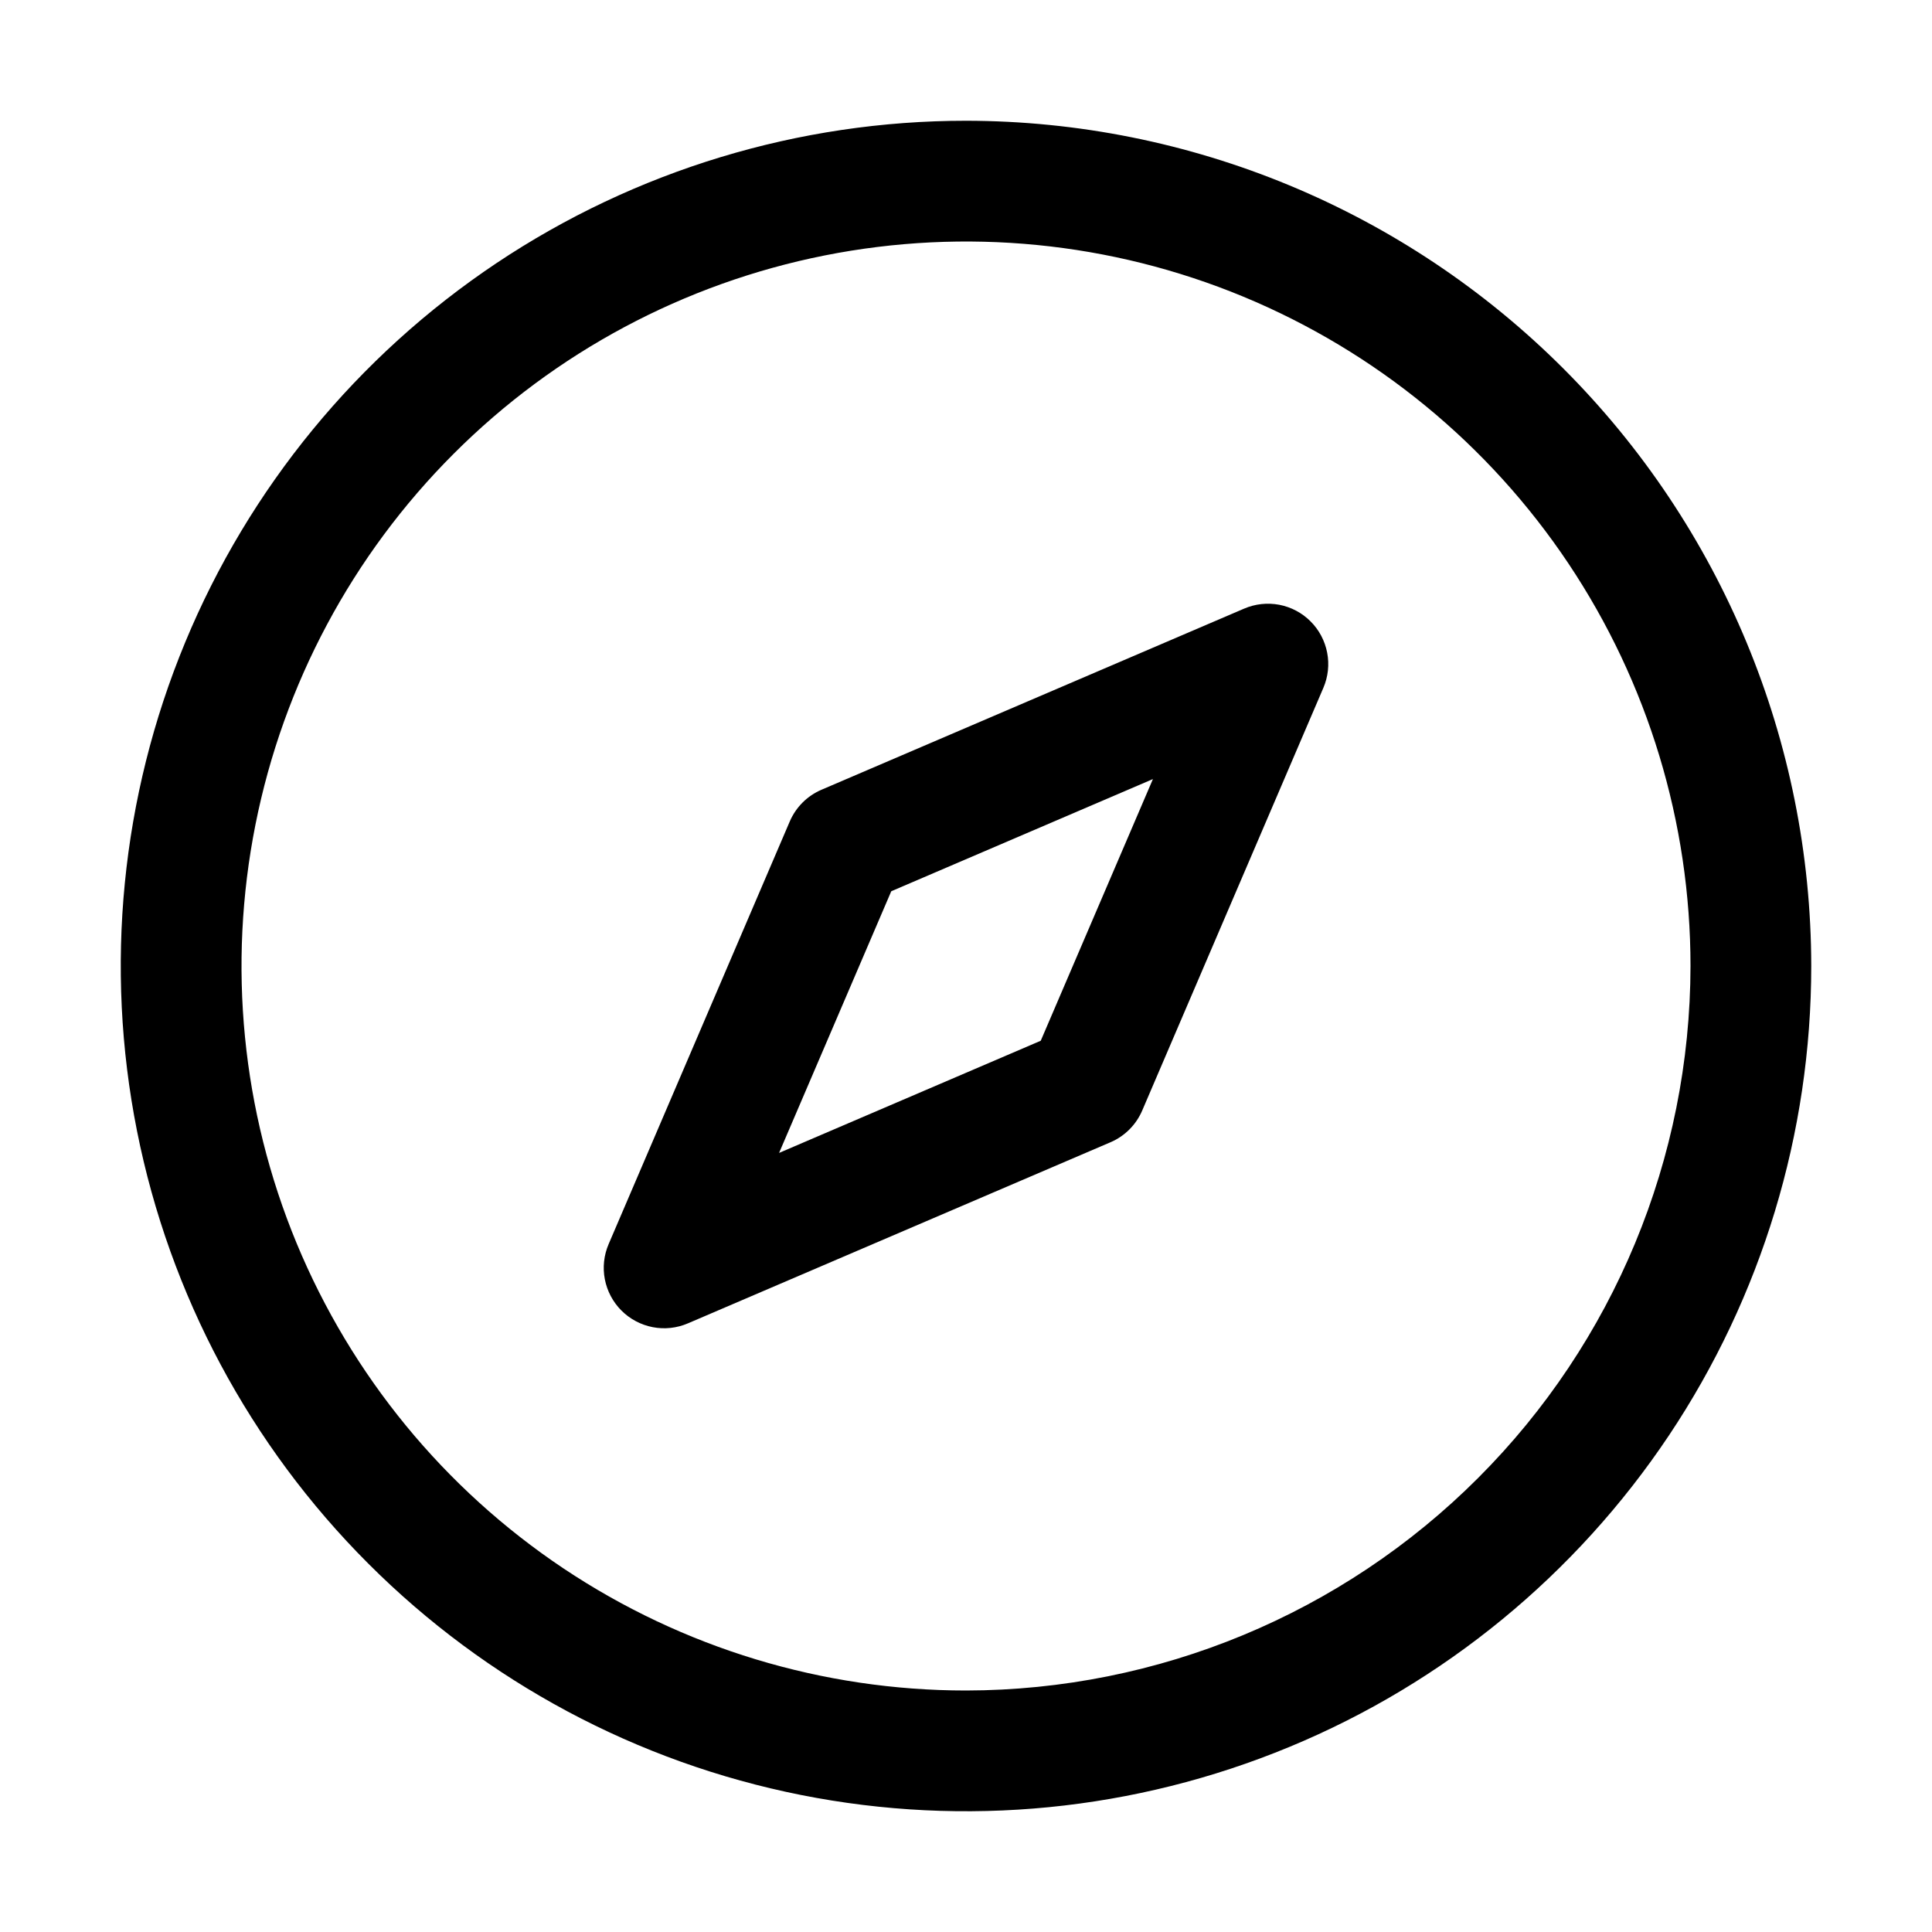 <svg xmlns="http://www.w3.org/2000/svg" width="32" height="32" viewBox="0 0 32 32"><path d="M16 2C13.231 2 10.524 2.821 8.222 4.359C5.92 5.898 4.125 8.084 3.066 10.642C2.006 13.201 1.729 16.015 2.269 18.731C2.809 21.447 4.143 23.942 6.101 25.899C8.058 27.857 10.553 29.191 13.269 29.731C15.985 30.271 18.799 29.994 21.358 28.934C23.916 27.875 26.102 26.08 27.641 23.778C29.179 21.476 30 18.769 30 16C29.996 12.288 28.52 8.73 25.895 6.105C23.27 3.48 19.712 2.004 16 2ZM16 28C13.627 28 11.307 27.296 9.333 25.978C7.36 24.659 5.822 22.785 4.913 20.592C4.005 18.399 3.768 15.987 4.231 13.659C4.694 11.331 5.836 9.193 7.515 7.515C9.193 5.836 11.331 4.694 13.659 4.231C15.987 3.768 18.399 4.005 20.592 4.913C22.785 5.822 24.659 7.36 25.978 9.333C27.296 11.306 28 13.627 28 16C27.996 19.181 26.731 22.232 24.481 24.481C22.232 26.731 19.181 27.996 16 28Z M20.606 10.081L13.606 13.081C13.37 13.182 13.182 13.37 13.081 13.606L10.081 20.606C10.002 20.79 9.98 20.993 10.018 21.189C10.056 21.385 10.152 21.566 10.293 21.707C10.434 21.848 10.615 21.944 10.811 21.982C11.007 22.02 11.21 21.998 11.394 21.919L18.394 18.919C18.63 18.818 18.818 18.629 18.919 18.393L21.919 11.393C21.998 11.209 22.02 11.006 21.982 10.81C21.944 10.614 21.849 10.433 21.707 10.292C21.566 10.15 21.385 10.055 21.189 10.017C20.992 9.98 20.789 10.002 20.606 10.081ZM17.238 17.238L12.904 19.096L14.762 14.762L19.096 12.904L17.238 17.238Z"/></svg>